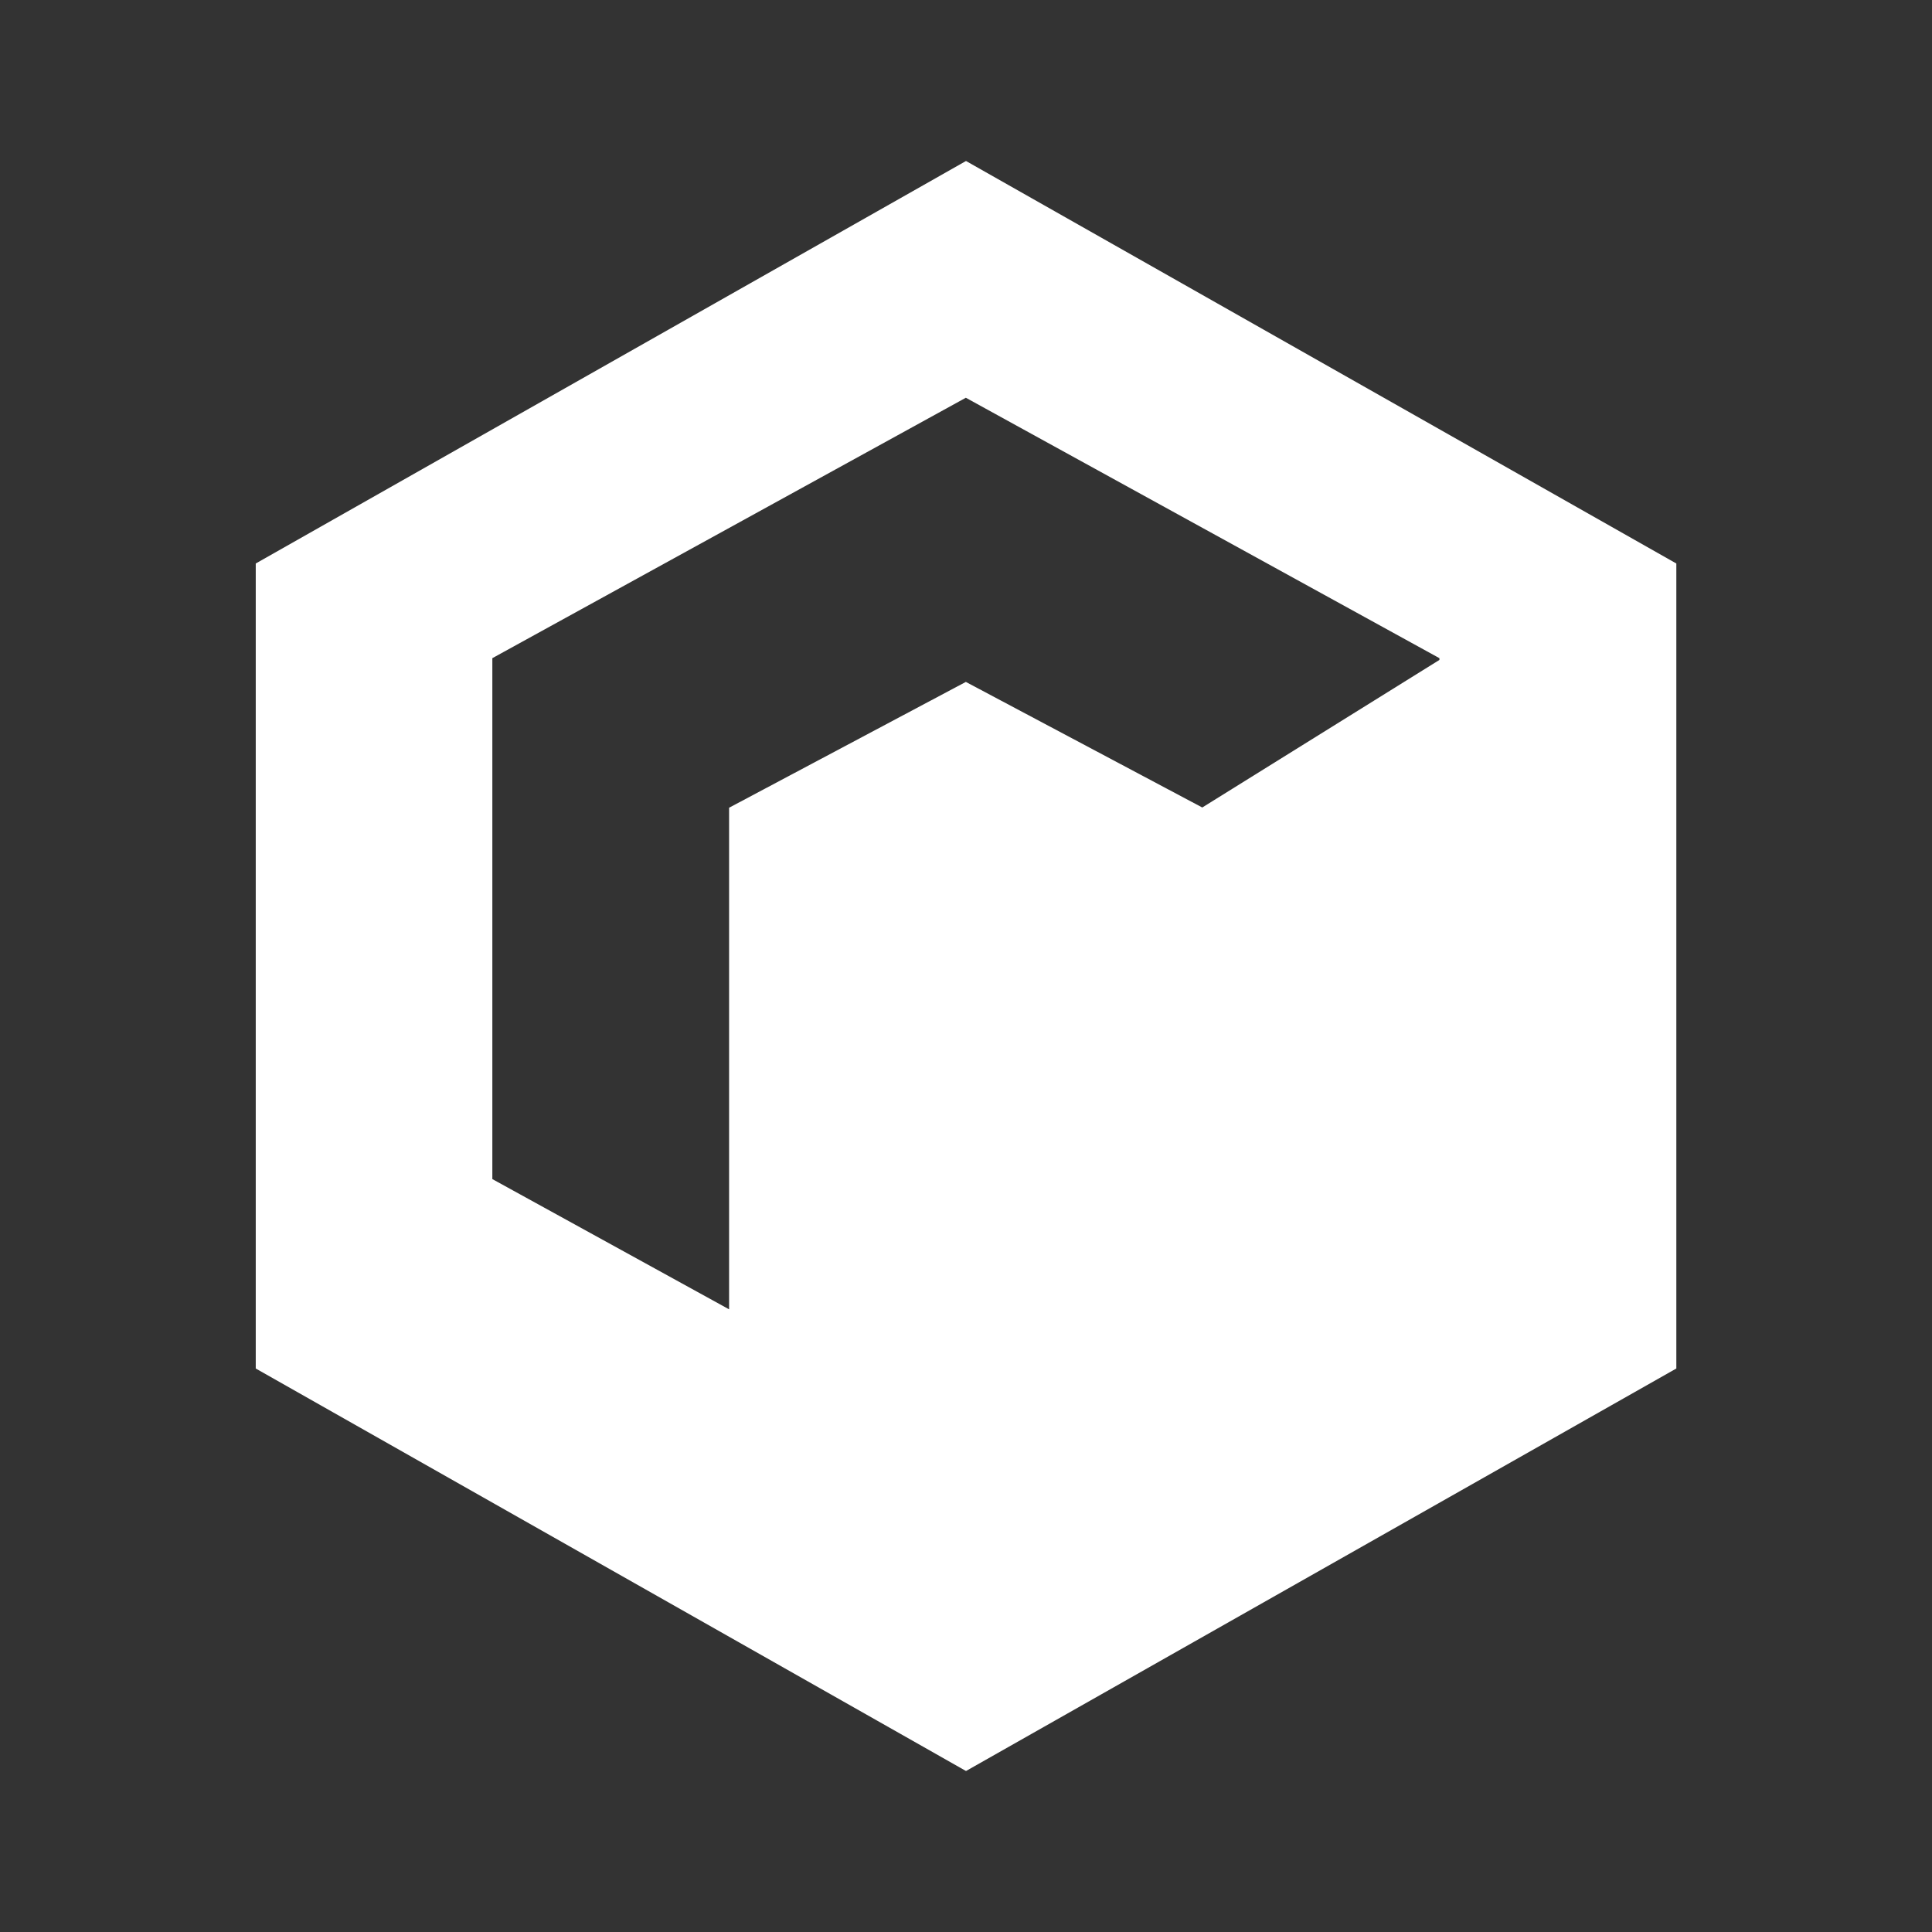 <svg width="24" height="24" viewBox="0 0 24 24" fill="none" xmlns="http://www.w3.org/2000/svg">
<rect x="0" y="0" width="24" height="24" fill="#333333" stroke="none"/>
<path fill-rule="evenodd" clip-rule="evenodd" d="M20.824 7L12 2L3.177 7V17L12 22L20.824 17V7ZM17.881 8.176L11.998 4.941L6.116 8.176V14.647L9.057 16.265V10.034L11.998 8.471L14.935 10.031L17.881 8.198V8.176Z" fill="white"/>
</svg>
